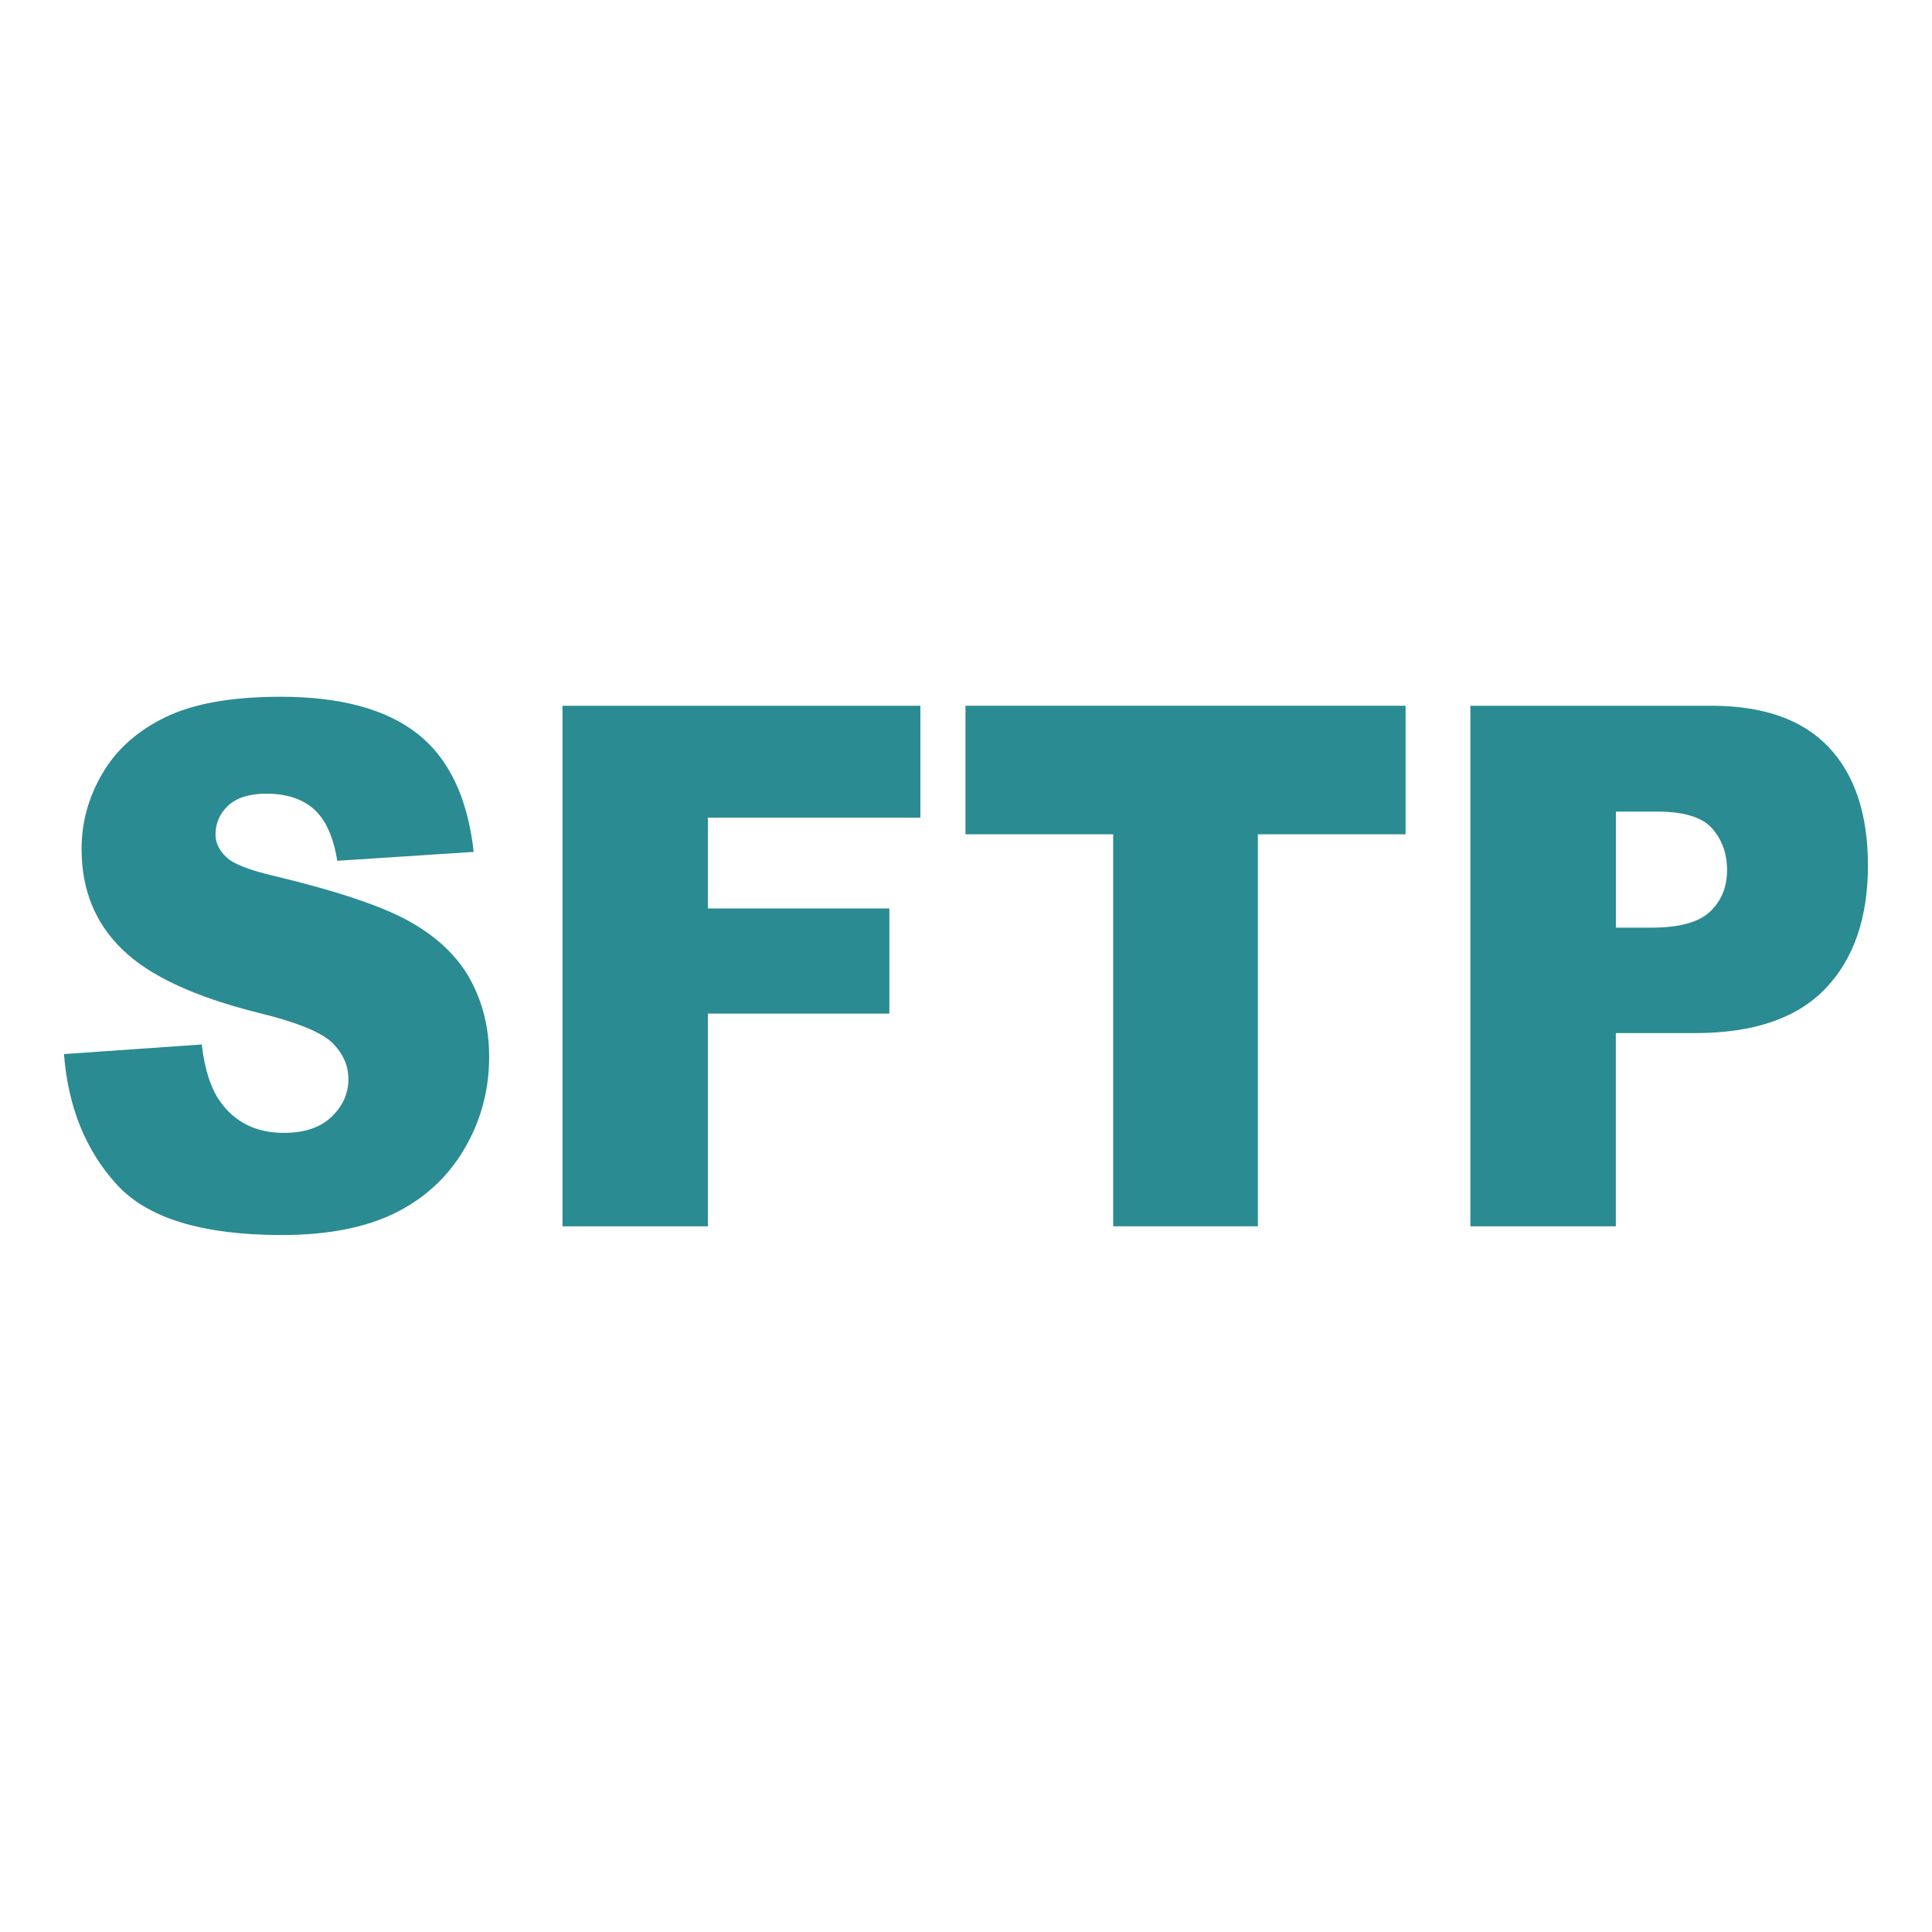 <?xml version="1.0" encoding="utf-8"?>
<!-- Generator: Adobe Illustrator 25.4.1, SVG Export Plug-In . SVG Version: 6.00 Build 0)  -->
<svg version="1.1" id="图层_1" xmlns="http://www.w3.org/2000/svg" xmlns:xlink="http://www.w3.org/1999/xlink" x="0px" y="0px"
	 viewBox="0 0 28.347 28.347" style="enable-background:new 0 0 28.347 28.347;" xml:space="preserve">
<style type="text/css">
	.st0{fill:#2A8B92;}
</style>
<g>
	<g>
		<path class="st0" d="M0.939,15.466l2.021-0.141c0.043,0.365,0.132,0.642,0.267,0.833
			c0.219,0.309,0.532,0.464,0.938,0.464c0.303,0,0.537-0.079,0.701-0.237
			c0.164-0.159,0.246-0.341,0.246-0.551c0-0.198-0.078-0.375-0.234-0.531
			c-0.157-0.156-0.519-0.304-1.088-0.443c-0.932-0.233-1.596-0.541-1.993-0.927
			c-0.4-0.386-0.6-0.877-0.6-1.475c0-0.393,0.102-0.764,0.307-1.112
			c0.204-0.349,0.512-0.623,0.923-0.823s0.974-0.3,1.691-0.3
			c0.878,0,1.548,0.182,2.009,0.544c0.461,0.363,0.735,0.941,0.823,1.732
			l-2.002,0.131c-0.054-0.344-0.165-0.594-0.335-0.751
			c-0.171-0.156-0.406-0.234-0.706-0.234c-0.247,0-0.433,0.059-0.558,0.174
			c-0.125,0.117-0.187,0.259-0.187,0.425c0,0.121,0.052,0.231,0.155,0.328
			c0.1,0.102,0.338,0.195,0.713,0.282c0.928,0.223,1.593,0.447,1.995,0.675
			c0.401,0.229,0.694,0.51,0.877,0.847c0.183,0.337,0.275,0.714,0.275,1.13
			c0,0.489-0.122,0.941-0.366,1.355c-0.244,0.413-0.585,0.726-1.022,0.941
			c-0.438,0.213-0.99,0.319-1.655,0.319c-1.169,0-1.979-0.249-2.429-0.75
			C1.253,16.872,0.998,16.236,0.939,15.466z"/>
		<path class="st0" d="M8.253,10.355h5.251v1.642h-3.118v1.332h2.663v1.543h-2.663v3.121
			h-2.133V10.355z"/>
		<path class="st0" d="M14.166,10.355h6.457v1.886h-2.167v5.752h-2.123v-5.752h-2.167
			V10.355z"/>
		<path class="st0" d="M21.575,10.355h3.53c0.769,0,1.345,0.203,1.728,0.61
			c0.383,0.406,0.574,0.985,0.574,1.734c0,0.771-0.209,1.374-0.626,1.808
			c-0.417,0.435-1.055,0.651-1.911,0.651h-1.162v2.835h-2.134V10.355z
			 M23.709,13.611h0.52c0.41,0,0.697-0.078,0.863-0.237
			c0.166-0.157,0.248-0.36,0.248-0.606c0-0.24-0.071-0.443-0.215-0.609
			c-0.145-0.167-0.415-0.251-0.811-0.251h-0.605V13.611z"/>
	</g>
</g>
</svg>
